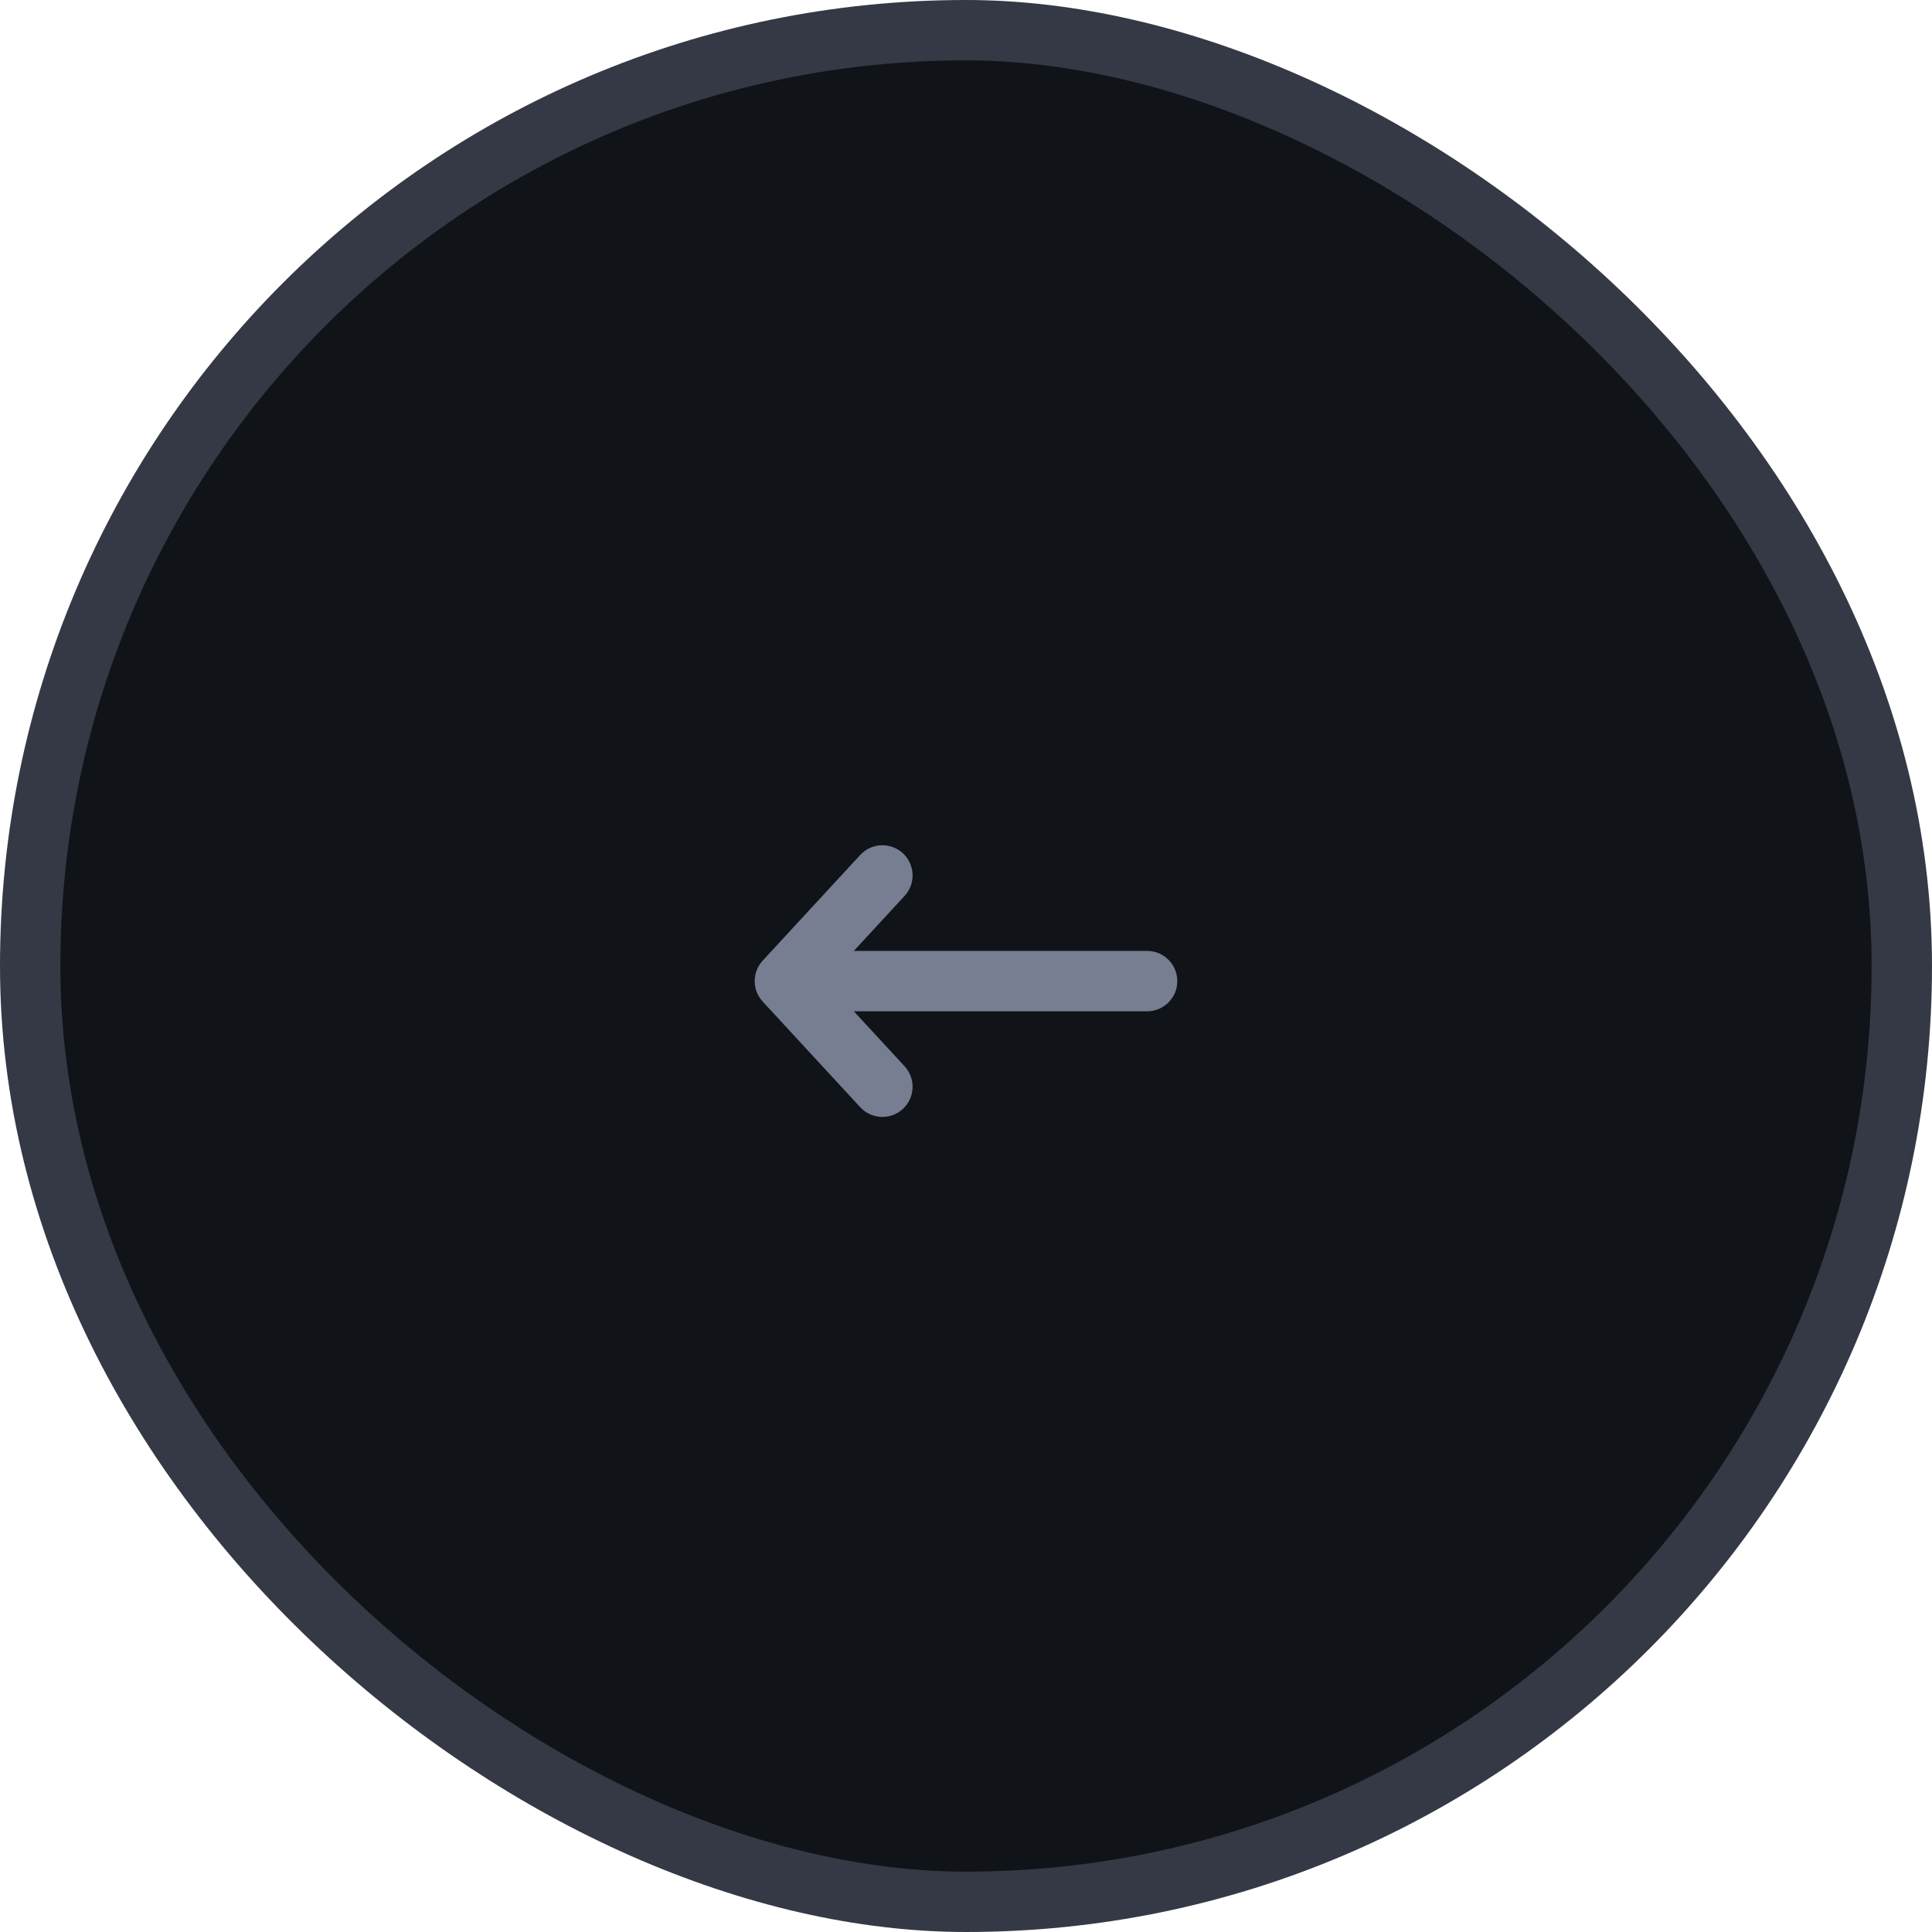 <svg width="64" height="64" viewBox="0 0 64 64" fill="none" xmlns="http://www.w3.org/2000/svg">
<rect x="-1" y="-1" width="62" height="62" rx="31" transform="matrix(-4.37114e-08 -1 -1 4.37114e-08 62 62)" fill="#101318"/>
<path fill-rule="evenodd" clip-rule="evenodd" d="M29.909 28.265C29.503 27.891 28.871 27.916 28.496 28.322L25.265 31.822C24.912 32.205 24.912 32.795 25.265 33.178L28.496 36.678C28.871 37.084 29.503 37.109 29.909 36.735C30.315 36.36 30.34 35.728 29.966 35.322L28.284 33.5L38 33.5C38.552 33.5 39 33.052 39 32.5C39 31.948 38.552 31.5 38 31.5L28.284 31.5L29.966 29.678C30.34 29.273 30.315 28.64 29.909 28.265Z" fill="#777E91"/>
<rect x="-1" y="-1" width="62" height="62" rx="31" transform="matrix(-4.37114e-08 -1 -1 4.37114e-08 62 62)" stroke="#353945" stroke-width="2"/>
</svg>
